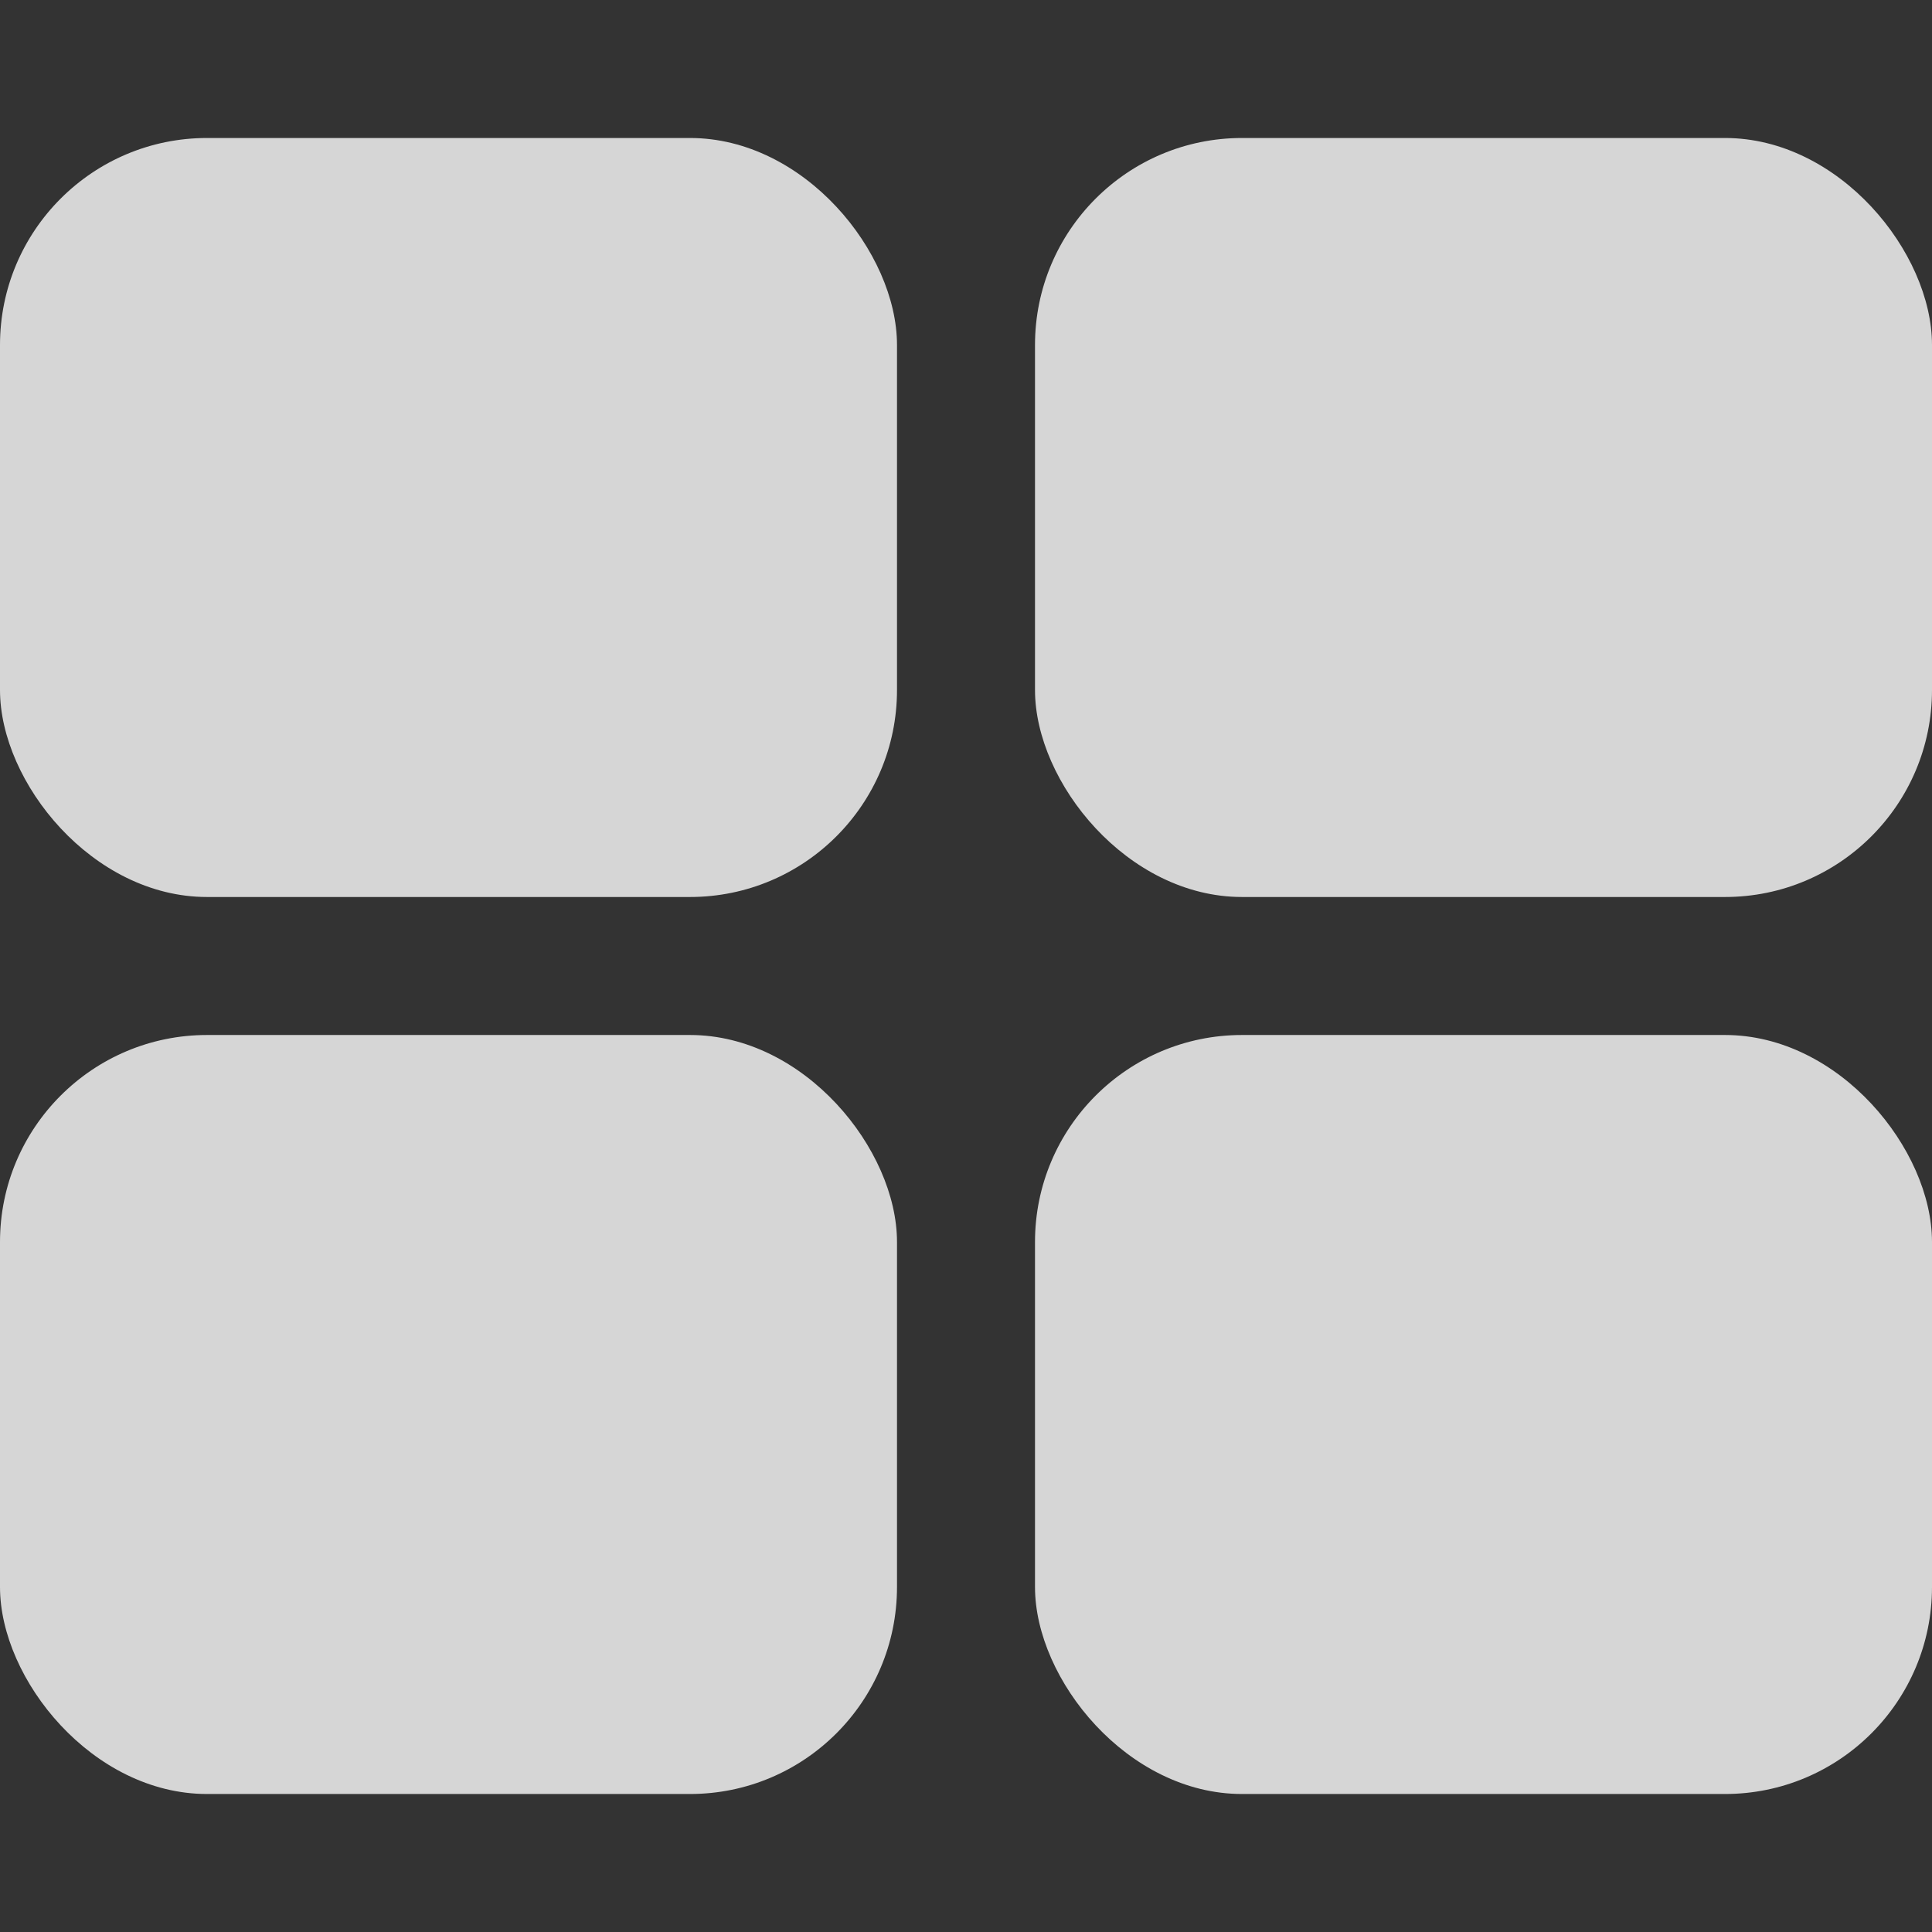 <svg width="140" height="140" viewBox="0 0 140 140" fill="none" xmlns="http://www.w3.org/2000/svg">
<rect x="0" y="0" width="140" height="140" fill="#333333" stroke="none"/>
<rect opacity="0.8" y="10" width="65" height="55" rx="15" fill="white"/>
<rect opacity="0.8" y="75" width="65" height="55" rx="15" fill="white"/>
<rect opacity="0.8" x="75" y="10" width="65" height="55" rx="15" fill="white"/>
<rect opacity="0.8" x="75" y="75" width="65" height="55" rx="15" fill="white"/>
</svg>
